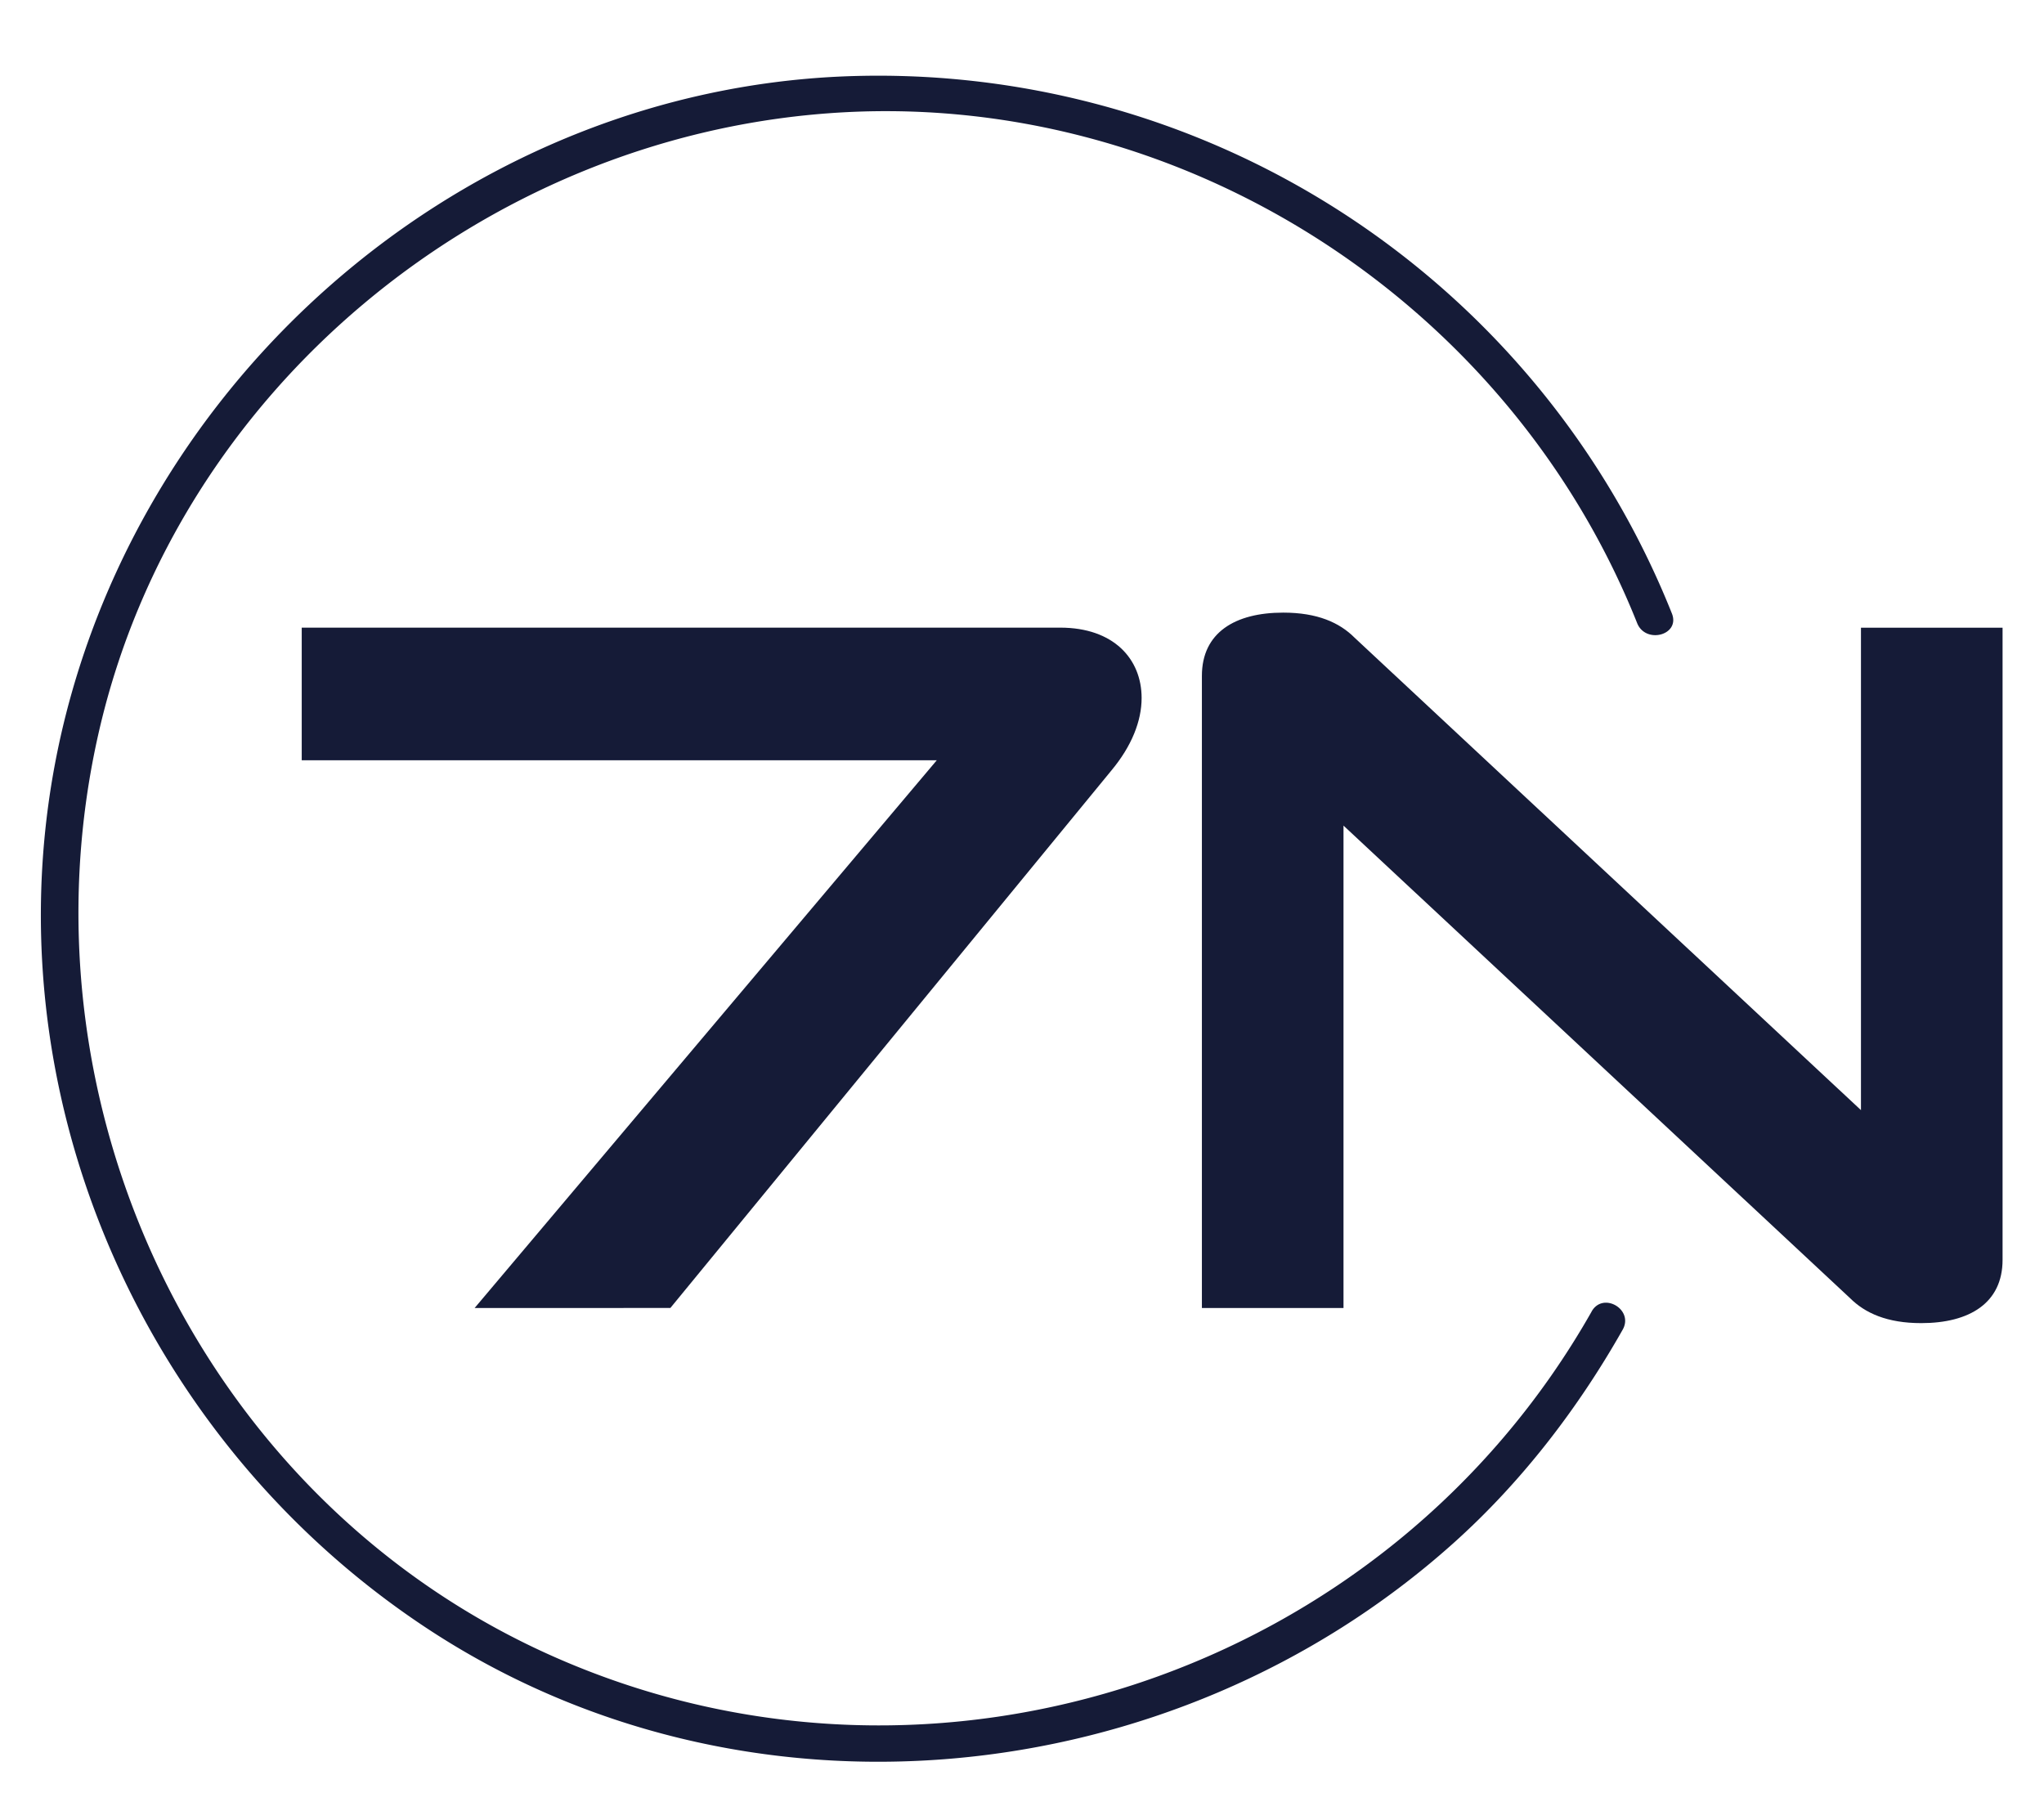 <svg xmlns="http://www.w3.org/2000/svg" height="352" width="397.33">
    <defs>
        <clipPath id="a">
            <path d="M0 264h298V0H0z"/>
        </clipPath>
    </defs>
    <g clip-path="url(#a)" transform="matrix(1.333 0 0 -1.333 0 352)">
        <path d="M232.1 72.8C202.32 20.25 136.76-2.02 81.23 22.27 29.45 44.9 1.83 103.1 14.49 157.66c11.5 49.55 55.9 86.12 106.23 89.88 50.89 3.81 99.22-27.17 118.02-74.34 1.24-3.1 6.32-1.76 5.07 1.4a124.6 124.6 0 0 1-121.36 78.3c-52.55-2.44-98.22-40.2-112.18-90.54-14.22-51.29 7.7-106.31 51.62-135.5 46.3-30.8 109.03-24.54 150 12.12 9.93 8.88 18.19 19.61 24.74 31.18 1.67 2.95-2.87 5.6-4.53 2.65" fill="#151b37"/>
        <path d="M69.21 73.32l67.4 79.88H44v19.34h110.61c7.77 0 11.87-4.55 11.87-10.26 0-3.37-1.46-7.03-4.39-10.55l-64.33-78.4zM271.38 172.53v-70.35l-73.85 68.9c-2.2 2.2-5.42 3.65-10.4 3.65-7.03 0-11.86-2.92-11.86-9.22V73.32h20.65v70.35l73.85-68.89c2.2-2.2 5.42-3.66 10.4-3.66 7.03 0 11.86 2.93 11.86 9.23v92.18z" fill="#151b37"/>
    </g>
</svg>
